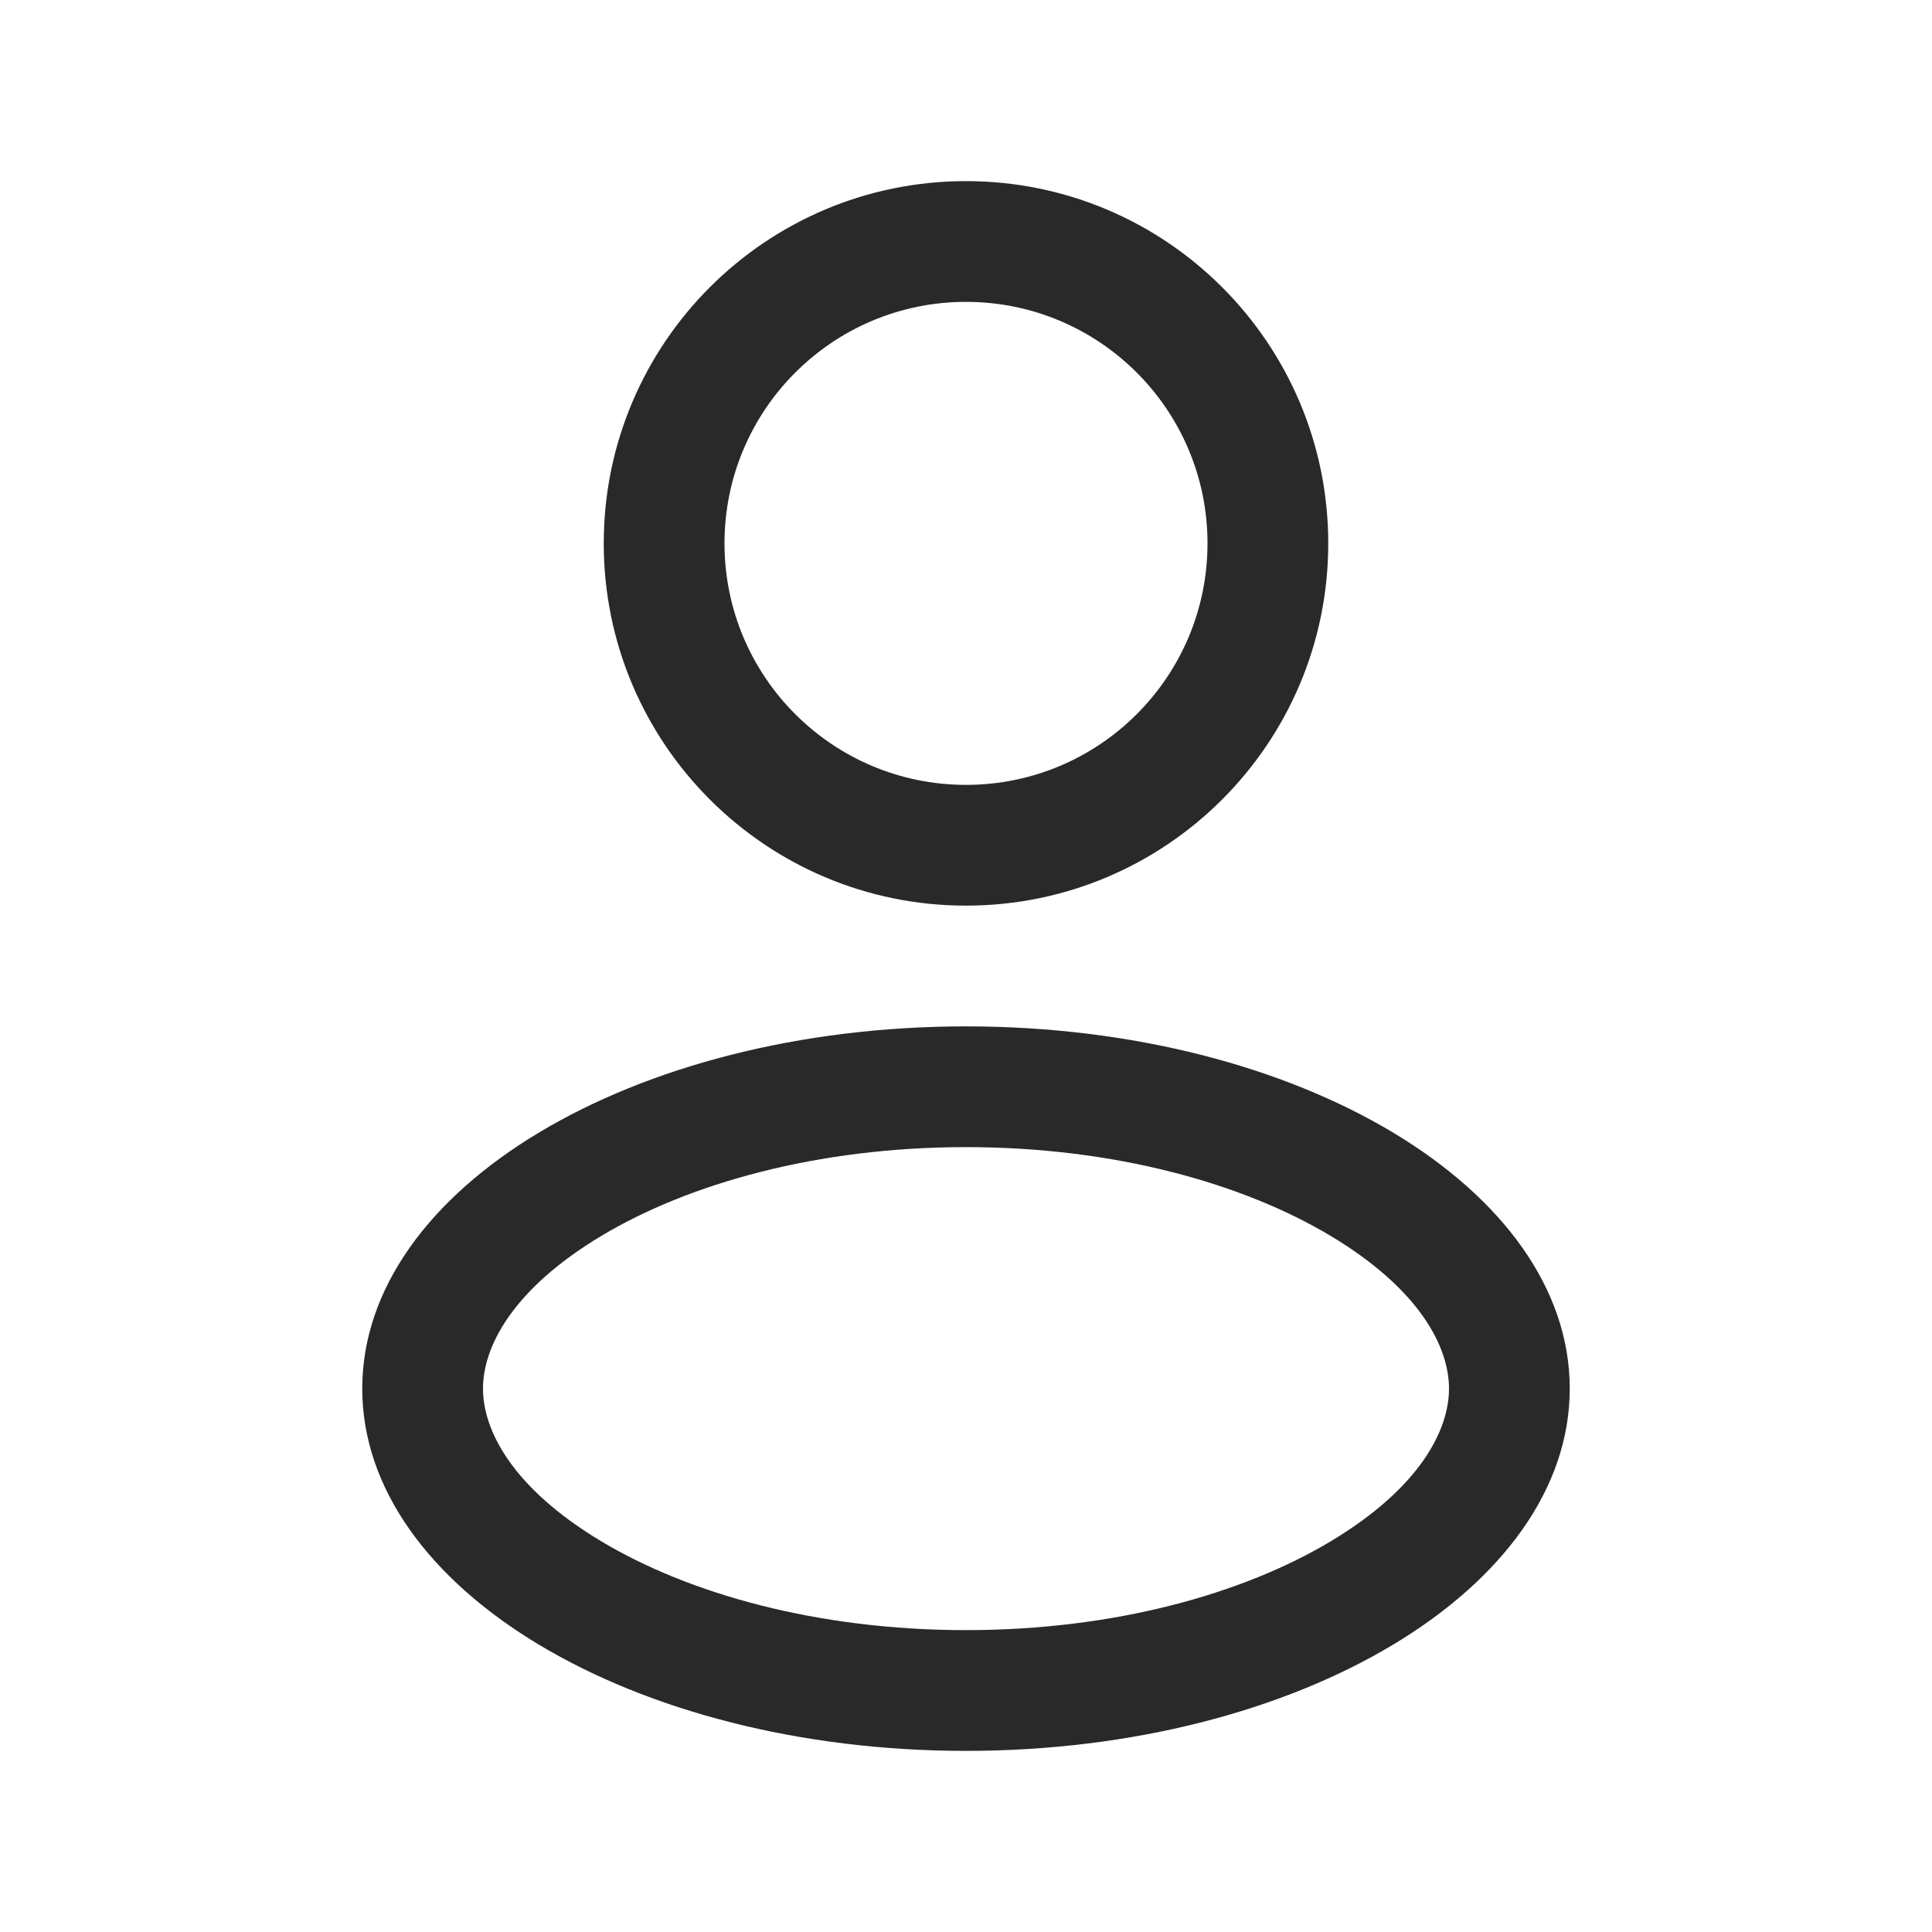 <svg width="24" height="24" viewBox="0 0 24 24" fill="none" xmlns="http://www.w3.org/2000/svg">
<path fill-rule="evenodd" clip-rule="evenodd" d="M16.5 6.75C16.5 9.235 14.485 11.25 12 11.25C9.515 11.25 7.5 9.235 7.5 6.75C7.5 4.265 9.515 2.25 12 2.25C14.485 2.25 16.5 4.265 16.5 6.75ZM15 6.75C15 8.407 13.657 9.75 12 9.75C10.343 9.75 9 8.407 9 6.75C9 5.093 10.343 3.75 12 3.75C13.657 3.75 15 5.093 15 6.75Z" fill="#292929"/>
<path fill-rule="evenodd" clip-rule="evenodd" d="M19.5 17.25C19.5 19.735 16.142 21.75 12 21.75C7.858 21.75 4.5 19.735 4.5 17.25C4.5 14.765 7.858 12.75 12 12.75C16.142 12.75 19.5 14.765 19.5 17.25ZM18 17.25C18 17.759 17.648 18.476 16.532 19.146C15.444 19.798 13.846 20.25 12 20.25C10.154 20.25 8.555 19.798 7.468 19.146C6.352 18.476 6 17.759 6 17.25C6 16.741 6.352 16.024 7.468 15.354C8.555 14.702 10.154 14.25 12 14.25C13.846 14.25 15.444 14.702 16.532 15.354C17.648 16.024 18 16.741 18 17.25Z" fill="#292929"/>
</svg>
